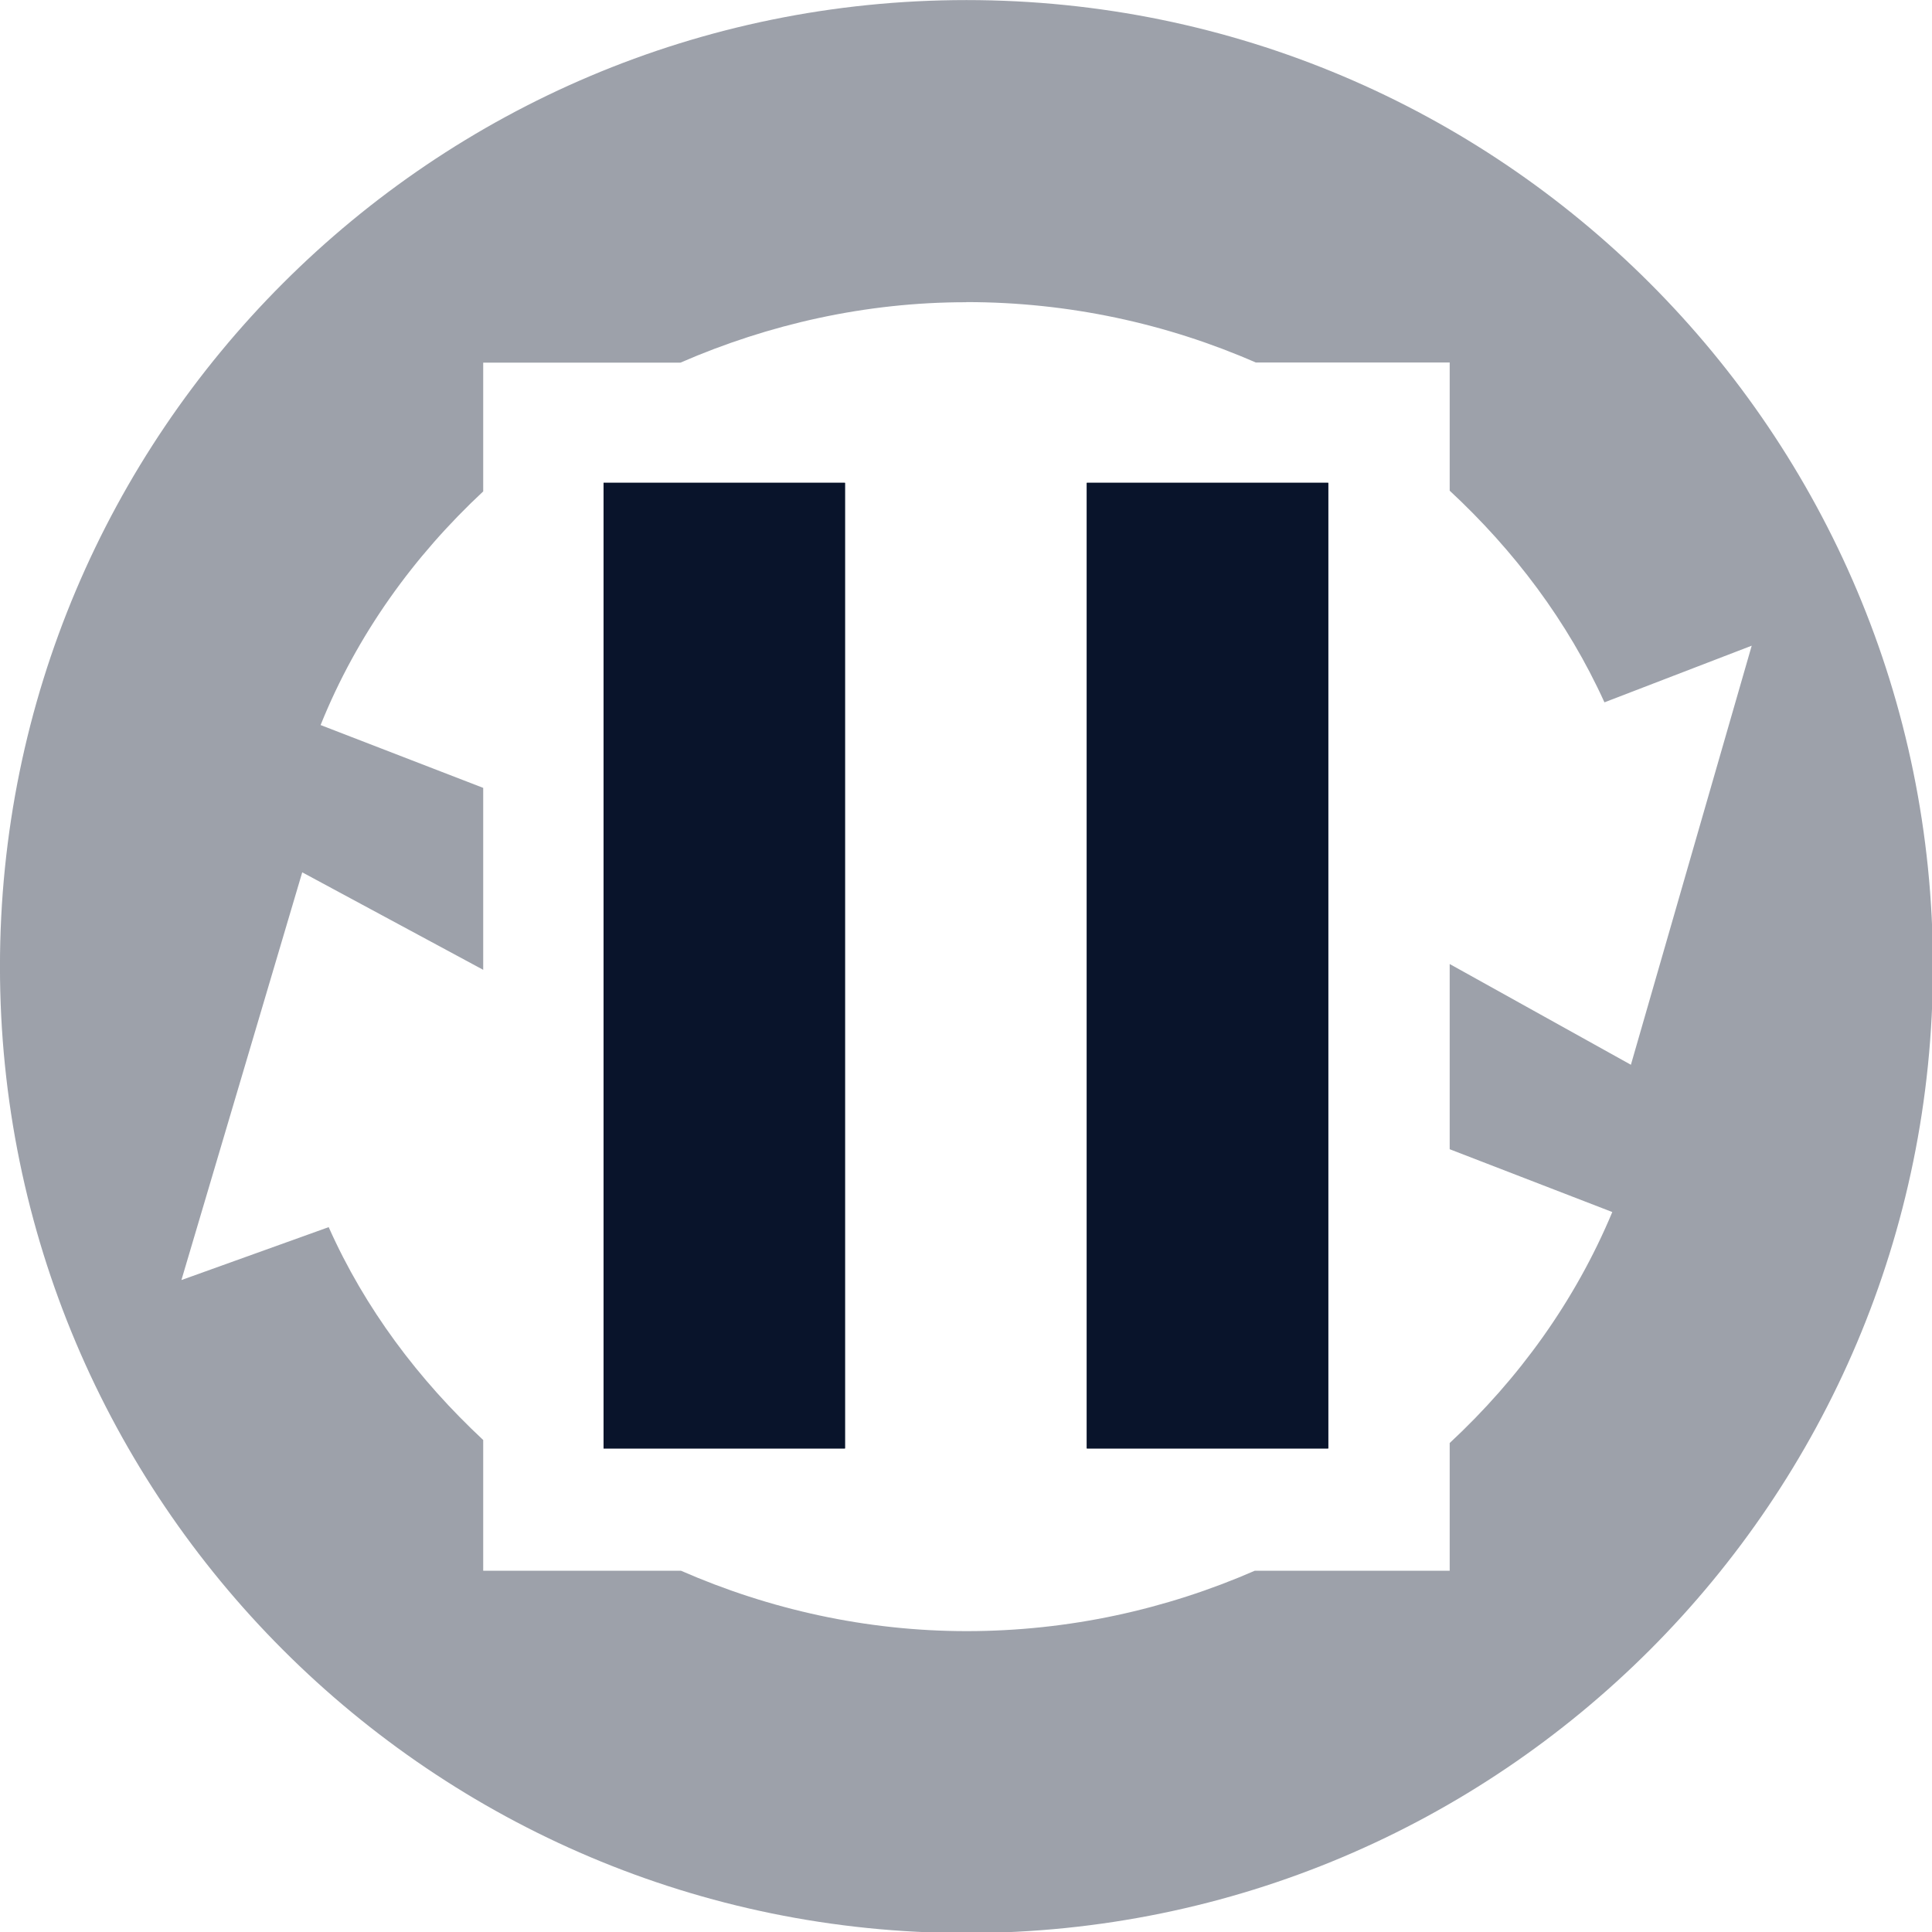 <svg xmlns="http://www.w3.org/2000/svg" viewBox="0 0 16 16">
 <g transform="matrix(.348 0 0 .348 -.357 -.354)" fill="#09142b" opacity=".4" stroke-width=".727">
  <path transform="matrix(2.875 0 0 2.875 1.025 1.019)" d="m8 0c-4.418 0-8 3.582-8 8s3.582 8 8 8 8-3.582 8-8-3.582-8-8-8zm-2e-3 2.5h2e-3c0.846 0 1.659 0.178 2.395 0.5h1.605v1.061c0.531 0.493 0.975 1.078 1.281 1.752l1.219-0.469-1 3.469-1.5-0.834v1.533l1.346 0.52c-0.309 0.74-0.776 1.382-1.346 1.912v1.057h-1.613c-0.734 0.32-1.54 0.5-2.385 0.5-0.831 0-1.634-0.18-2.365-0.5h-1.637v-1.082c-0.534-0.498-0.979-1.088-1.279-1.762l-1.219 0.438 1-3.375 1.498 0.807v-1.506l-1.346-0.52c0.3-0.746 0.769-1.396 1.346-1.934v-1.066h1.633c0.731-0.318 1.532-0.5 2.365-0.5z" />
 </g>
 <g transform="matrix(.727 0 0 .727 .182 0)" fill="#09142b">
  <rect x="12.13" y="5.5" width="2.75" height="11" />
  <rect x="6.625" y="5.5" width="2.75" height="11" />
  <rect x="12.13" y="5.5" width="2.75" height="11" />
  <rect x="6.625" y="5.5" width="2.75" height="11" />
 </g>
</svg>